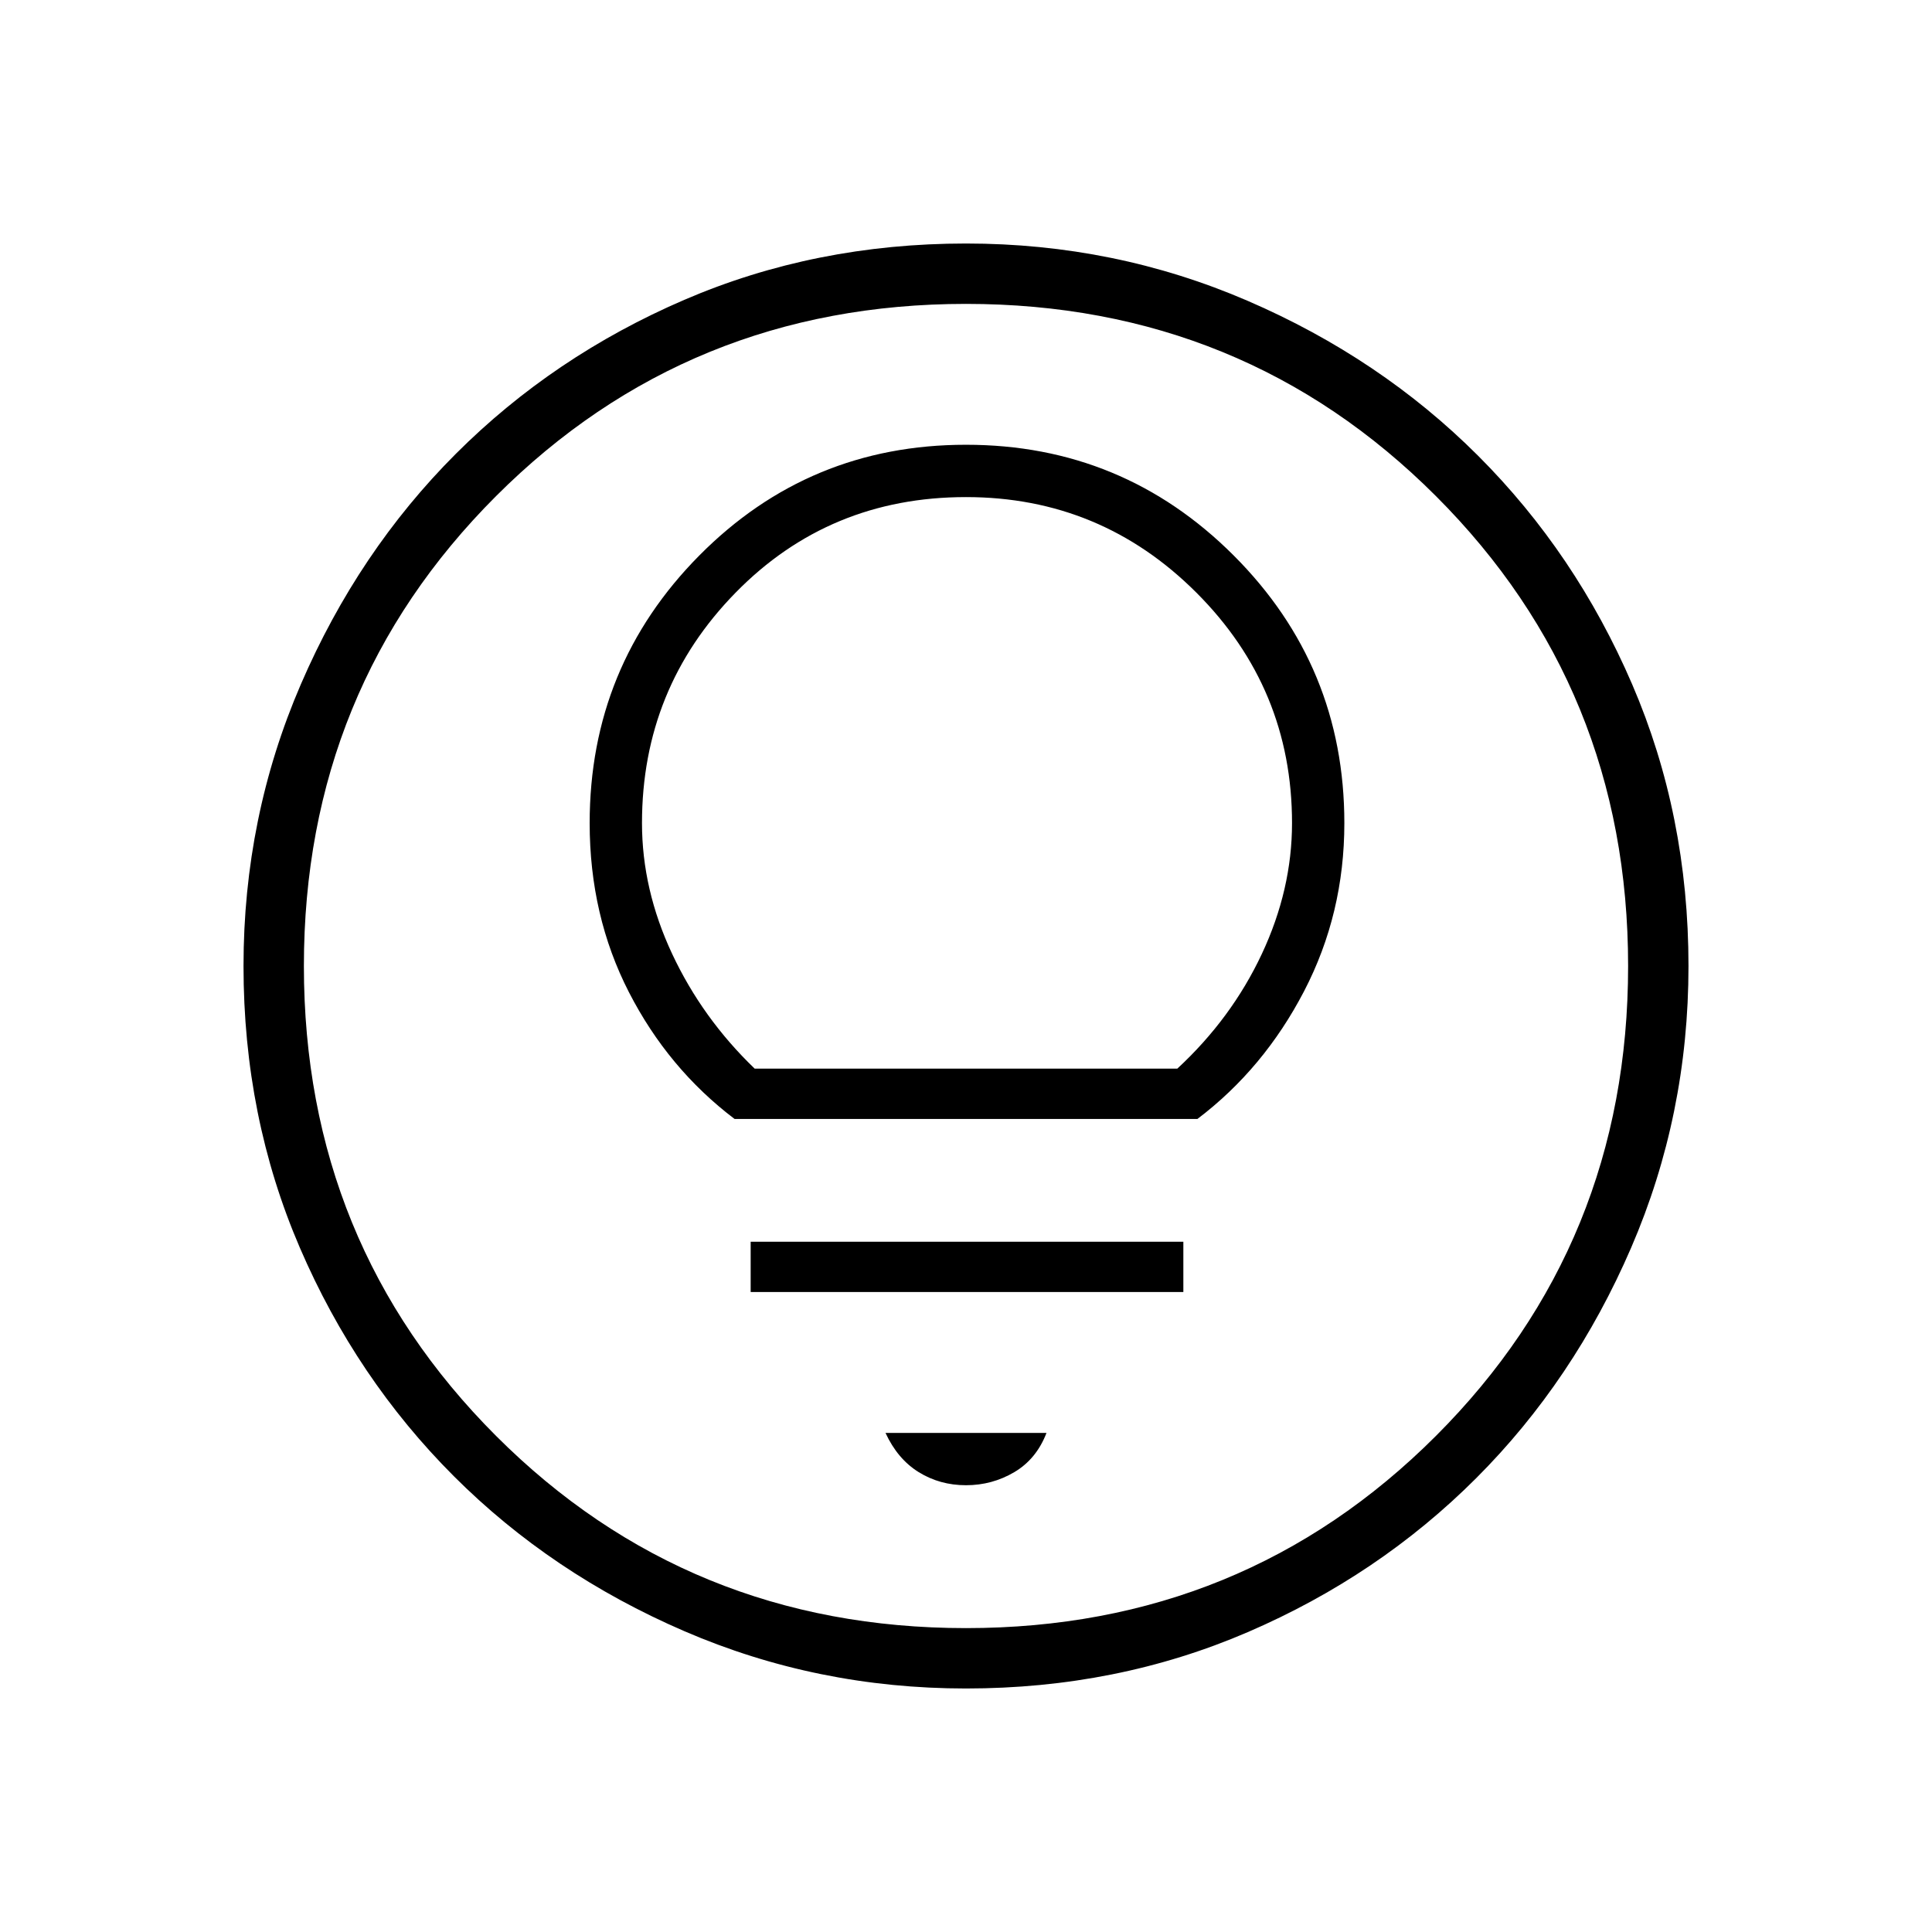 <svg xmlns="http://www.w3.org/2000/svg" height="48" width="48"><path d="M18.25 27.8H29.75Q31.4 26.55 32.4 24.625Q33.4 22.7 33.4 20.45Q33.4 16.55 30.65 13.8Q27.9 11.05 24 11.05Q20.1 11.05 17.375 13.8Q14.65 16.55 14.65 20.45Q14.65 22.75 15.625 24.65Q16.6 26.55 18.25 27.8ZM18.75 26.55Q17.45 25.3 16.7 23.7Q15.95 22.1 15.95 20.45Q15.95 17.1 18.275 14.725Q20.6 12.35 24 12.35Q27.35 12.35 29.725 14.725Q32.1 17.1 32.1 20.45Q32.1 22.1 31.35 23.7Q30.6 25.3 29.25 26.55ZM18.65 32.1H29.4V30.85H18.65ZM24 36.9Q24.65 36.9 25.2 36.575Q25.75 36.25 26 35.6H22Q22.3 36.25 22.825 36.575Q23.35 36.9 24 36.9ZM24 41.95Q20.3 41.95 17 40.525Q13.7 39.1 11.275 36.675Q8.85 34.25 7.45 31Q6.05 27.75 6.05 24Q6.05 20.3 7.475 17Q8.9 13.7 11.325 11.275Q13.75 8.85 17 7.45Q20.25 6.05 24 6.05Q27.7 6.05 31 7.475Q34.3 8.9 36.725 11.325Q39.15 13.75 40.55 17Q41.95 20.25 41.95 24Q41.95 27.7 40.525 31Q39.1 34.3 36.675 36.725Q34.25 39.15 31 40.55Q27.75 41.95 24 41.95ZM24 24Q24 24 24 24Q24 24 24 24Q24 24 24 24Q24 24 24 24Q24 24 24 24Q24 24 24 24Q24 24 24 24Q24 24 24 24ZM24 40.45Q30.9 40.45 35.675 35.675Q40.45 30.9 40.45 24Q40.45 17.1 35.675 12.325Q30.9 7.55 24 7.55Q17.1 7.55 12.325 12.325Q7.55 17.1 7.55 24Q7.55 30.9 12.325 35.675Q17.1 40.45 24 40.45Z"/></svg>